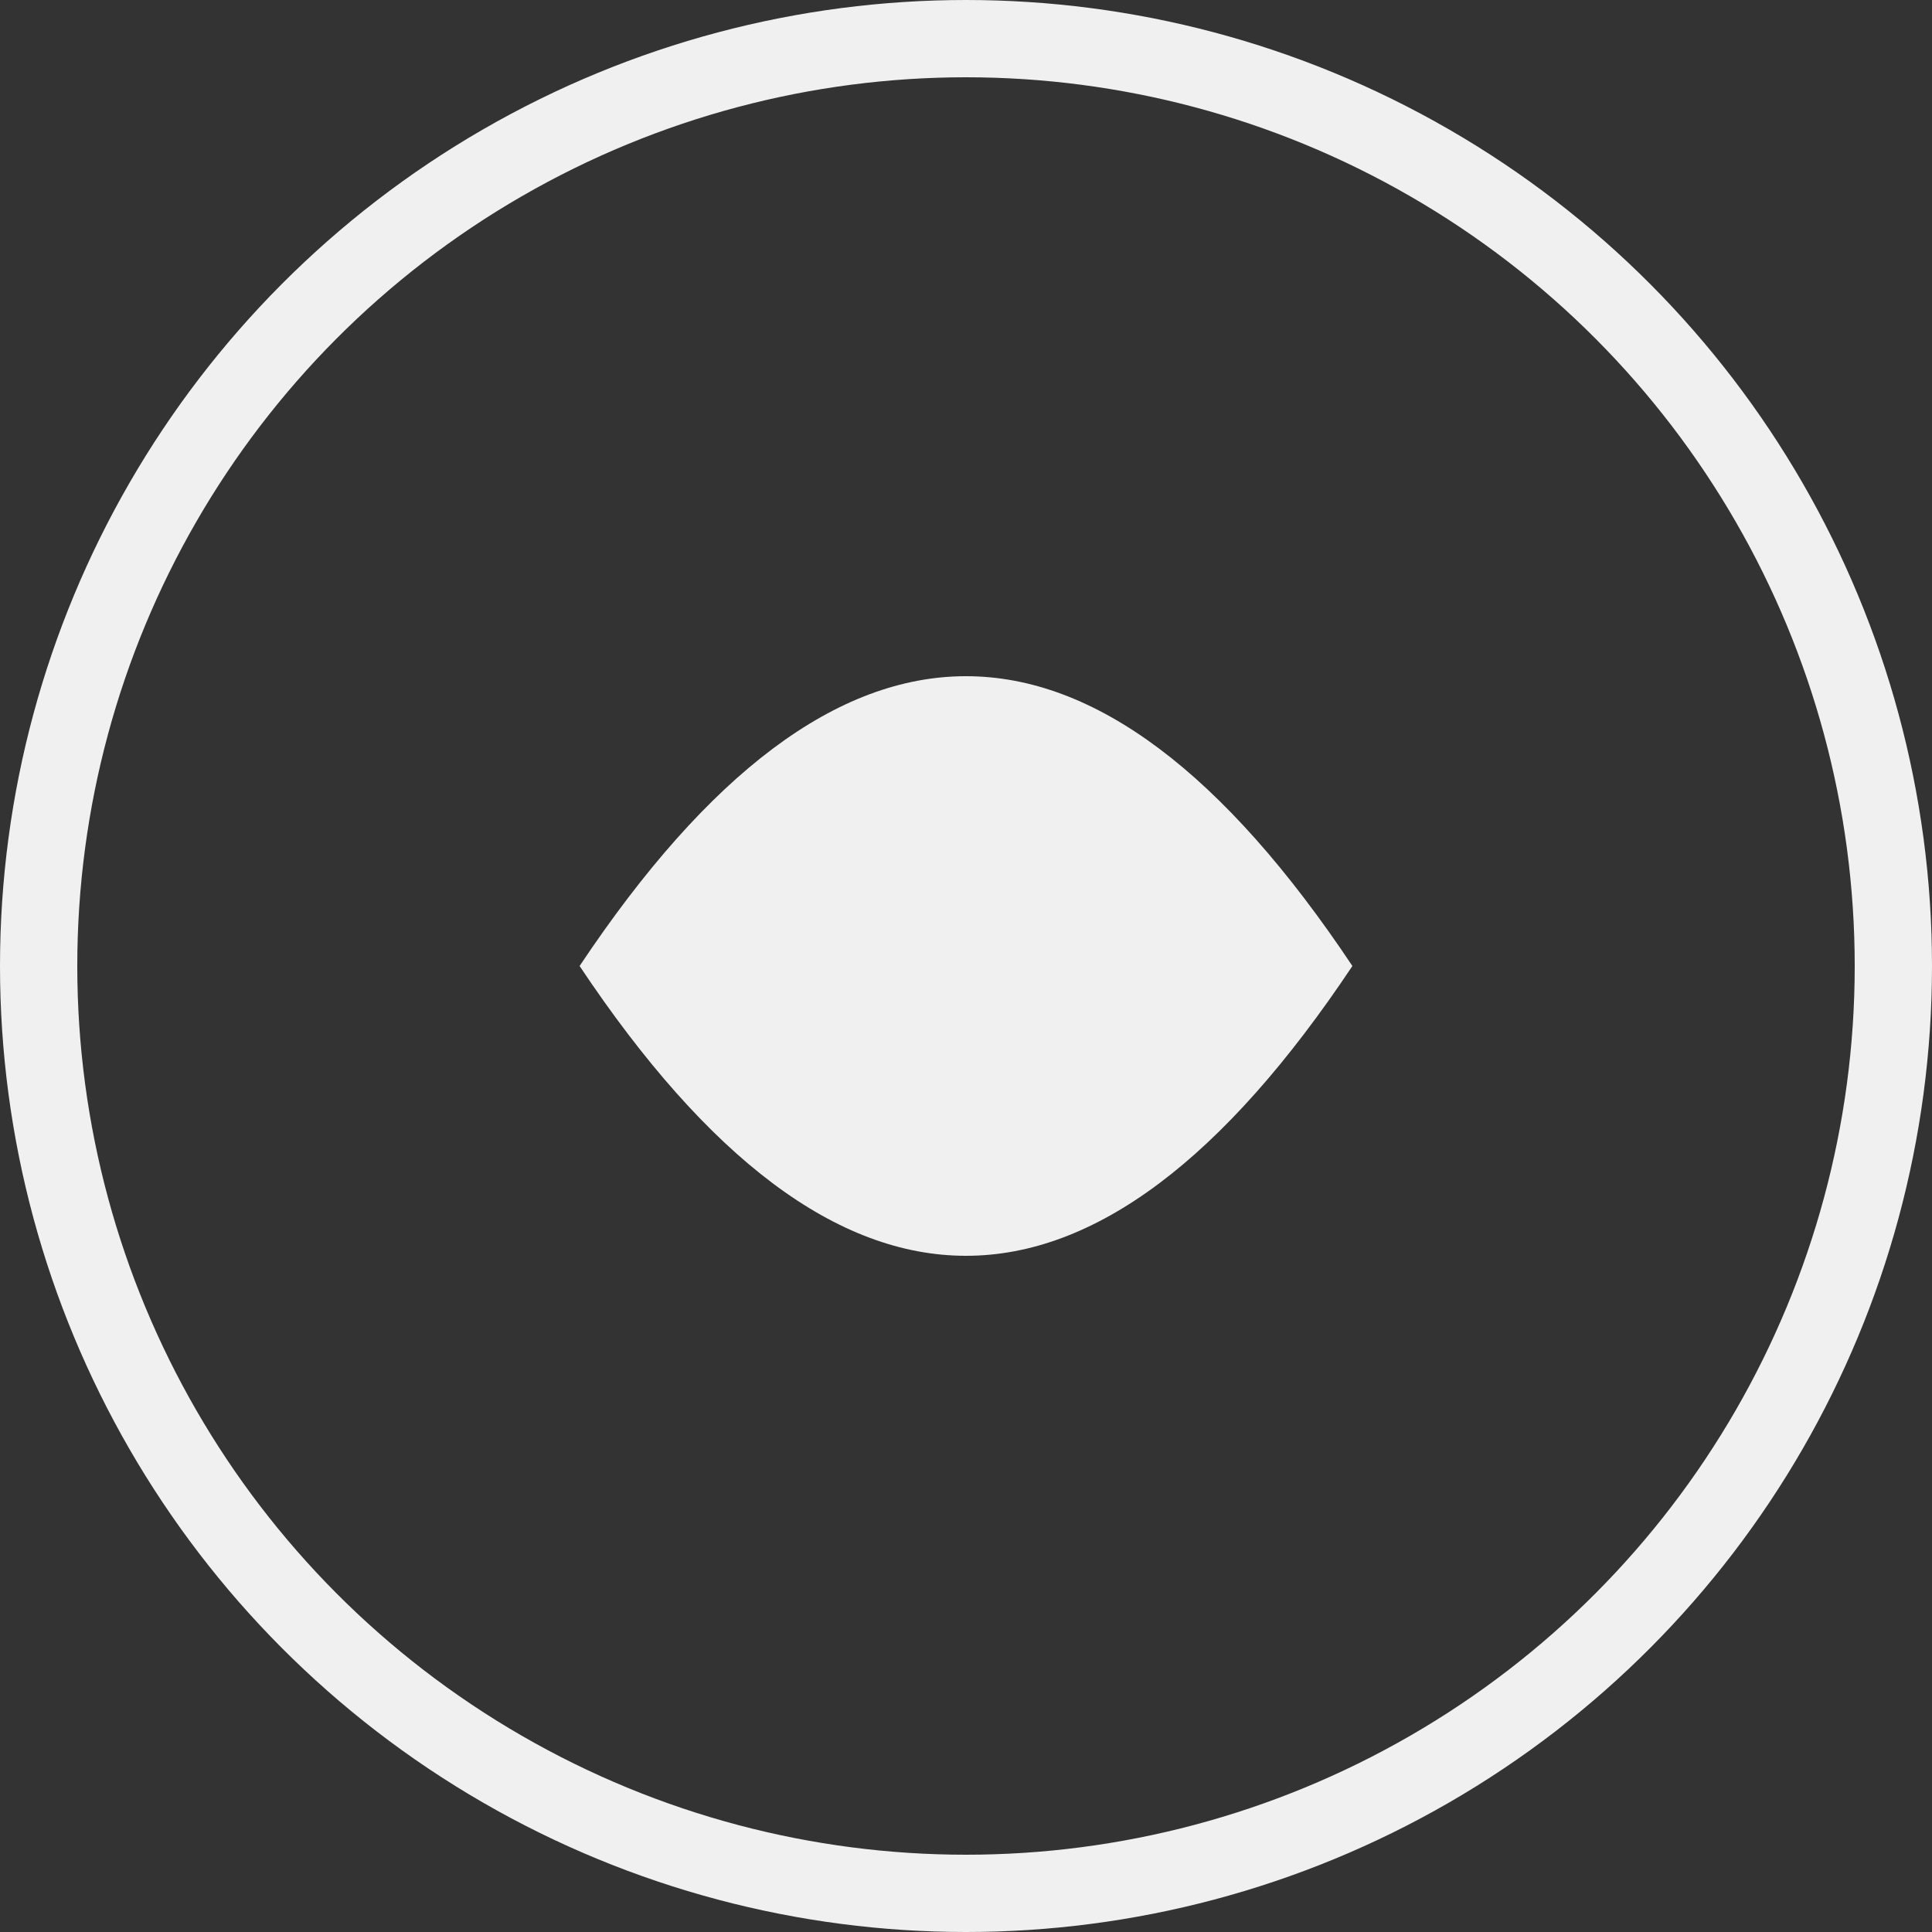 
<svg width="100" height="100" viewBox="0 0 100 100" fill="none"
    xmlns="http://www.w3.org/2000/svg">
  <rect x="0" y="0" width="100" height="100" fill="#333333" stroke="none"/>
  <circle cx="50" cy="50" r="48" stroke="#f0f0f0" stroke-width="4"/>
  <path d="M30,50 Q50,20 70,50 Q50,80 30,50 Z" fill="#f0f0f0"/>
</svg>
